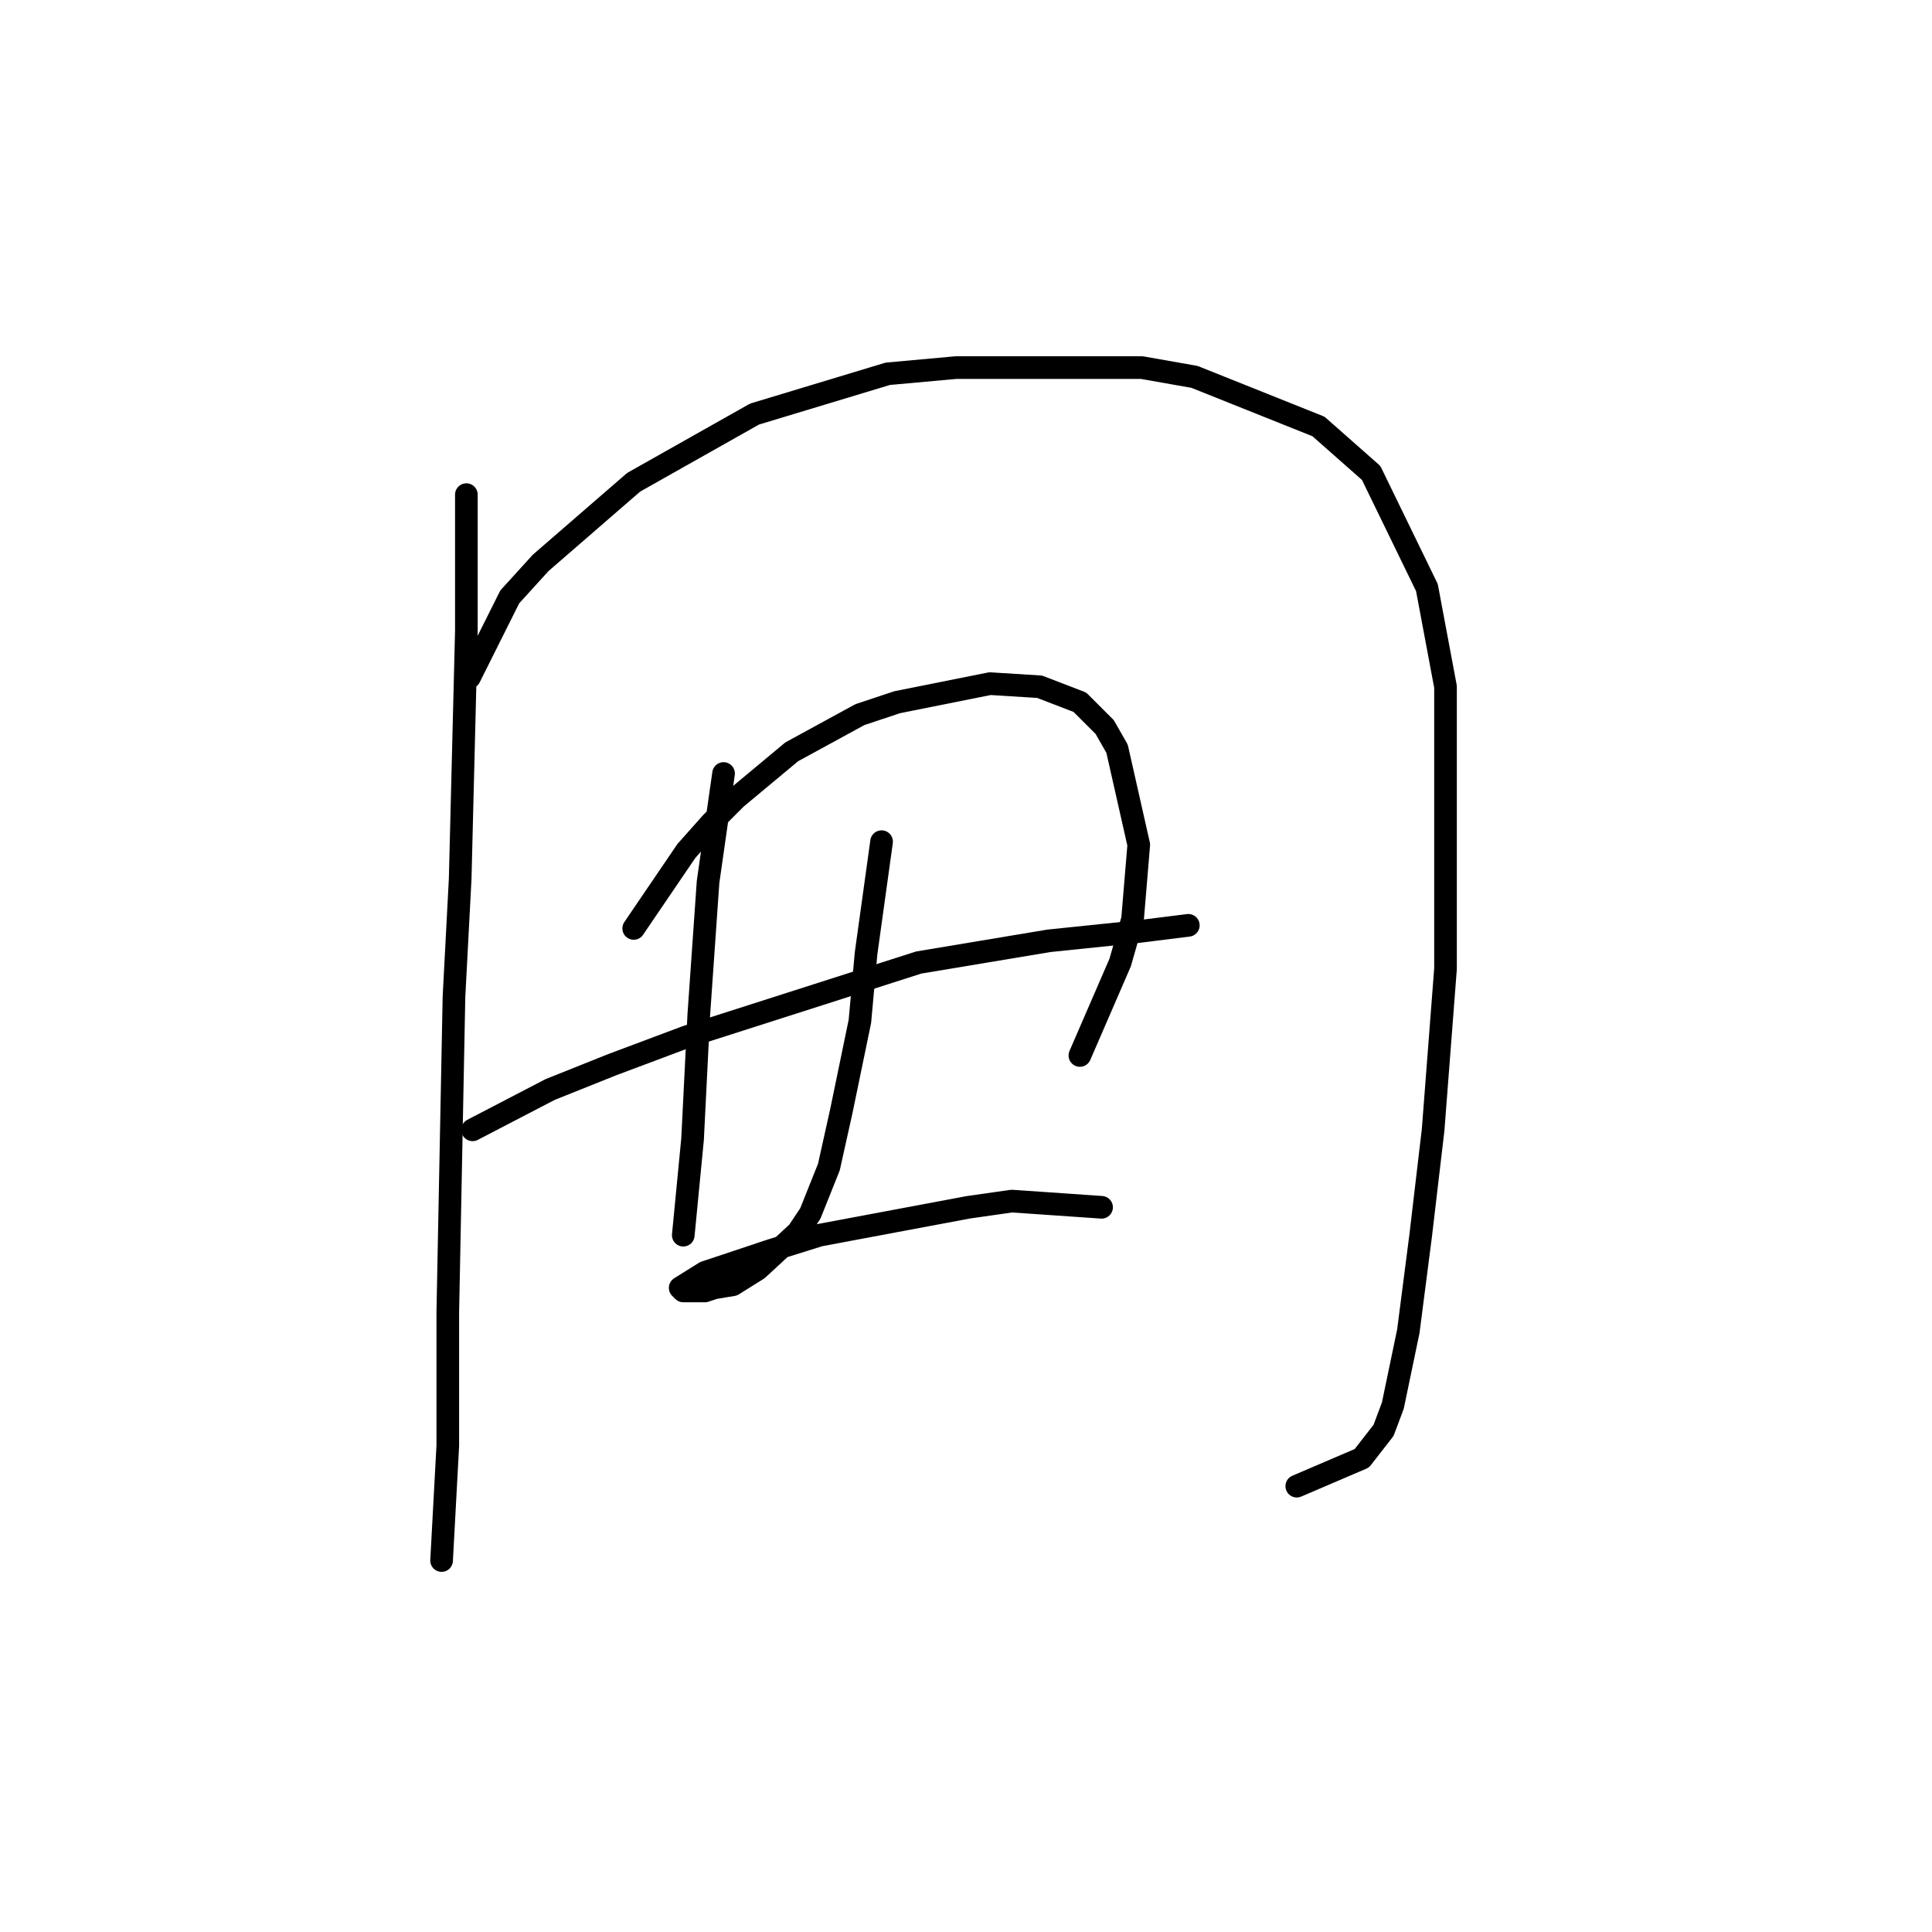<?xml version="1.0" standalone="no"?>
    <svg width="256" height="256" xmlns="http://www.w3.org/2000/svg" version="1.1">
    <polyline stroke="black" stroke-width="3" stroke-linecap="round" fill="transparent" stroke-linejoin="round" points="61.797 65.541 61.797 83.606 60.976 116.452 60.155 132.054 59.334 173.932 59.334 191.587 58.513 206.778 58.513 206.778 " />
        <polyline stroke="black" stroke-width="3" stroke-linecap="round" fill="transparent" stroke-linejoin="round" points="62.208 89.765 67.545 79.09 71.651 74.574 83.968 63.899 99.98 54.866 117.635 49.529 126.668 48.708 151.302 48.708 158.282 49.94 174.704 56.509 181.684 62.667 189.074 77.858 191.538 90.997 191.538 128.359 189.896 149.708 188.253 163.668 186.611 176.395 184.558 186.249 183.326 189.534 180.452 193.229 171.83 196.924 171.83 196.924 " />
        <polyline stroke="black" stroke-width="3" stroke-linecap="round" fill="transparent" stroke-linejoin="round" points="62.619 149.708 72.883 144.371 81.094 141.086 90.948 137.391 121.741 127.538 138.985 124.663 150.891 123.432 157.46 122.611 157.46 122.611 " />
        <polyline stroke="black" stroke-width="3" stroke-linecap="round" fill="transparent" stroke-linejoin="round" points="95.875 102.493 93.822 116.863 92.59 134.517 91.769 150.94 90.537 163.668 90.537 163.668 " />
        <polyline stroke="black" stroke-width="3" stroke-linecap="round" fill="transparent" stroke-linejoin="round" points="83.968 123.021 90.948 112.757 94.233 109.062 97.517 105.777 104.907 99.619 113.94 94.692 118.867 93.05 131.184 90.586 137.753 90.997 143.09 93.05 146.375 96.334 148.017 99.208 150.891 111.936 150.07 121.79 148.428 127.538 143.09 139.855 143.09 139.855 " />
        <polyline stroke="black" stroke-width="3" stroke-linecap="round" fill="transparent" stroke-linejoin="round" points="116.814 111.525 114.761 126.306 113.94 135.338 111.477 147.245 109.834 154.635 107.371 160.794 105.728 163.257 100.391 168.184 97.107 170.237 94.643 170.647 93.411 171.058 91.358 171.058 90.537 171.058 90.127 170.647 93.411 168.595 102.033 165.721 108.602 163.668 128.31 159.973 134.058 159.151 145.964 159.973 145.964 159.973 " />
        </svg>